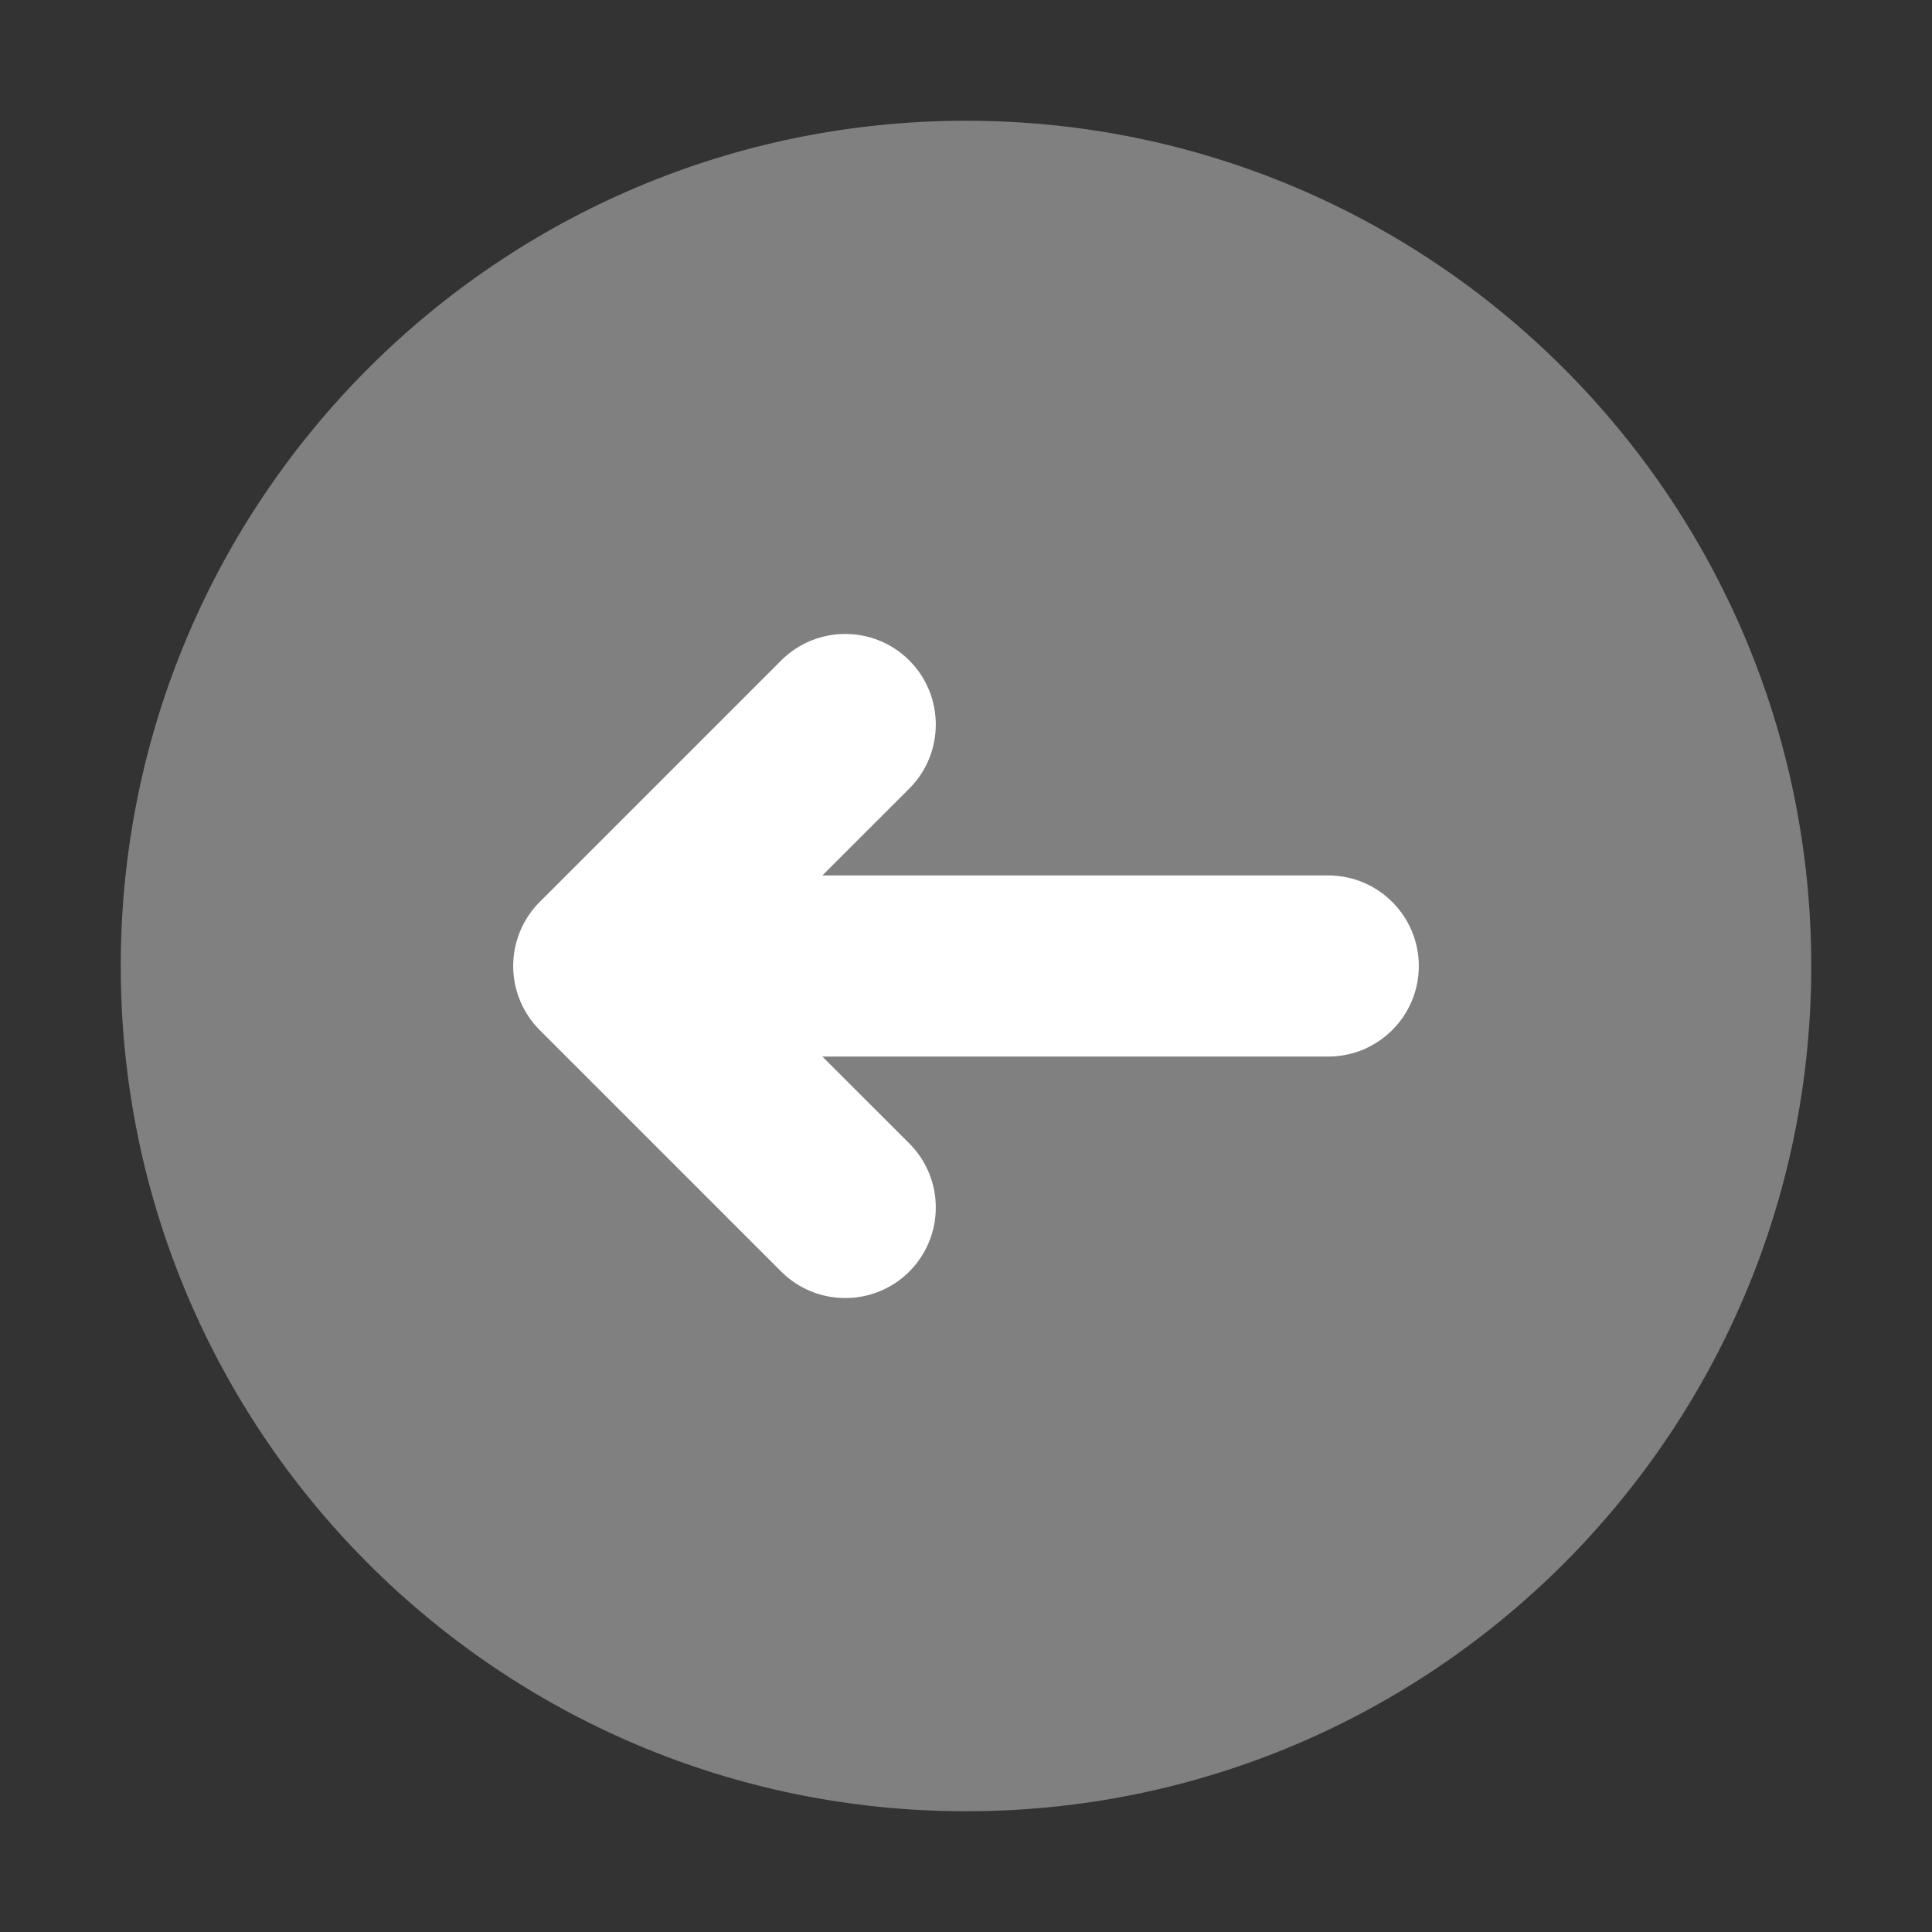 <svg width="32" height="32" viewBox="0 0 32 32" fill="none" xmlns="http://www.w3.org/2000/svg">
<rect x="0" y="0" width="32" height="32" fill="#333333" stroke="none"/>
<path d="M16 2C8.268 2 2 8.268 2 16C2 23.732 8.268 30 16 30C23.732 30 30 23.732 30 16C30 8.268 23.732 2 16 2Z" fill="#808080"/>
<path d="M15.061 13.061C15.646 12.475 15.646 11.525 15.061 10.939C14.475 10.354 13.525 10.354 12.939 10.939L8.939 14.939C8.658 15.221 8.5 15.602 8.5 16C8.5 16.398 8.658 16.779 8.939 17.061L12.939 21.061C13.525 21.646 14.475 21.646 15.061 21.061C15.646 20.475 15.646 19.525 15.061 18.939L13.621 17.5H22C22.828 17.5 23.5 16.828 23.5 16C23.5 15.172 22.828 14.5 22 14.5L13.621 14.5L15.061 13.061Z" fill="white"/>
</svg>
